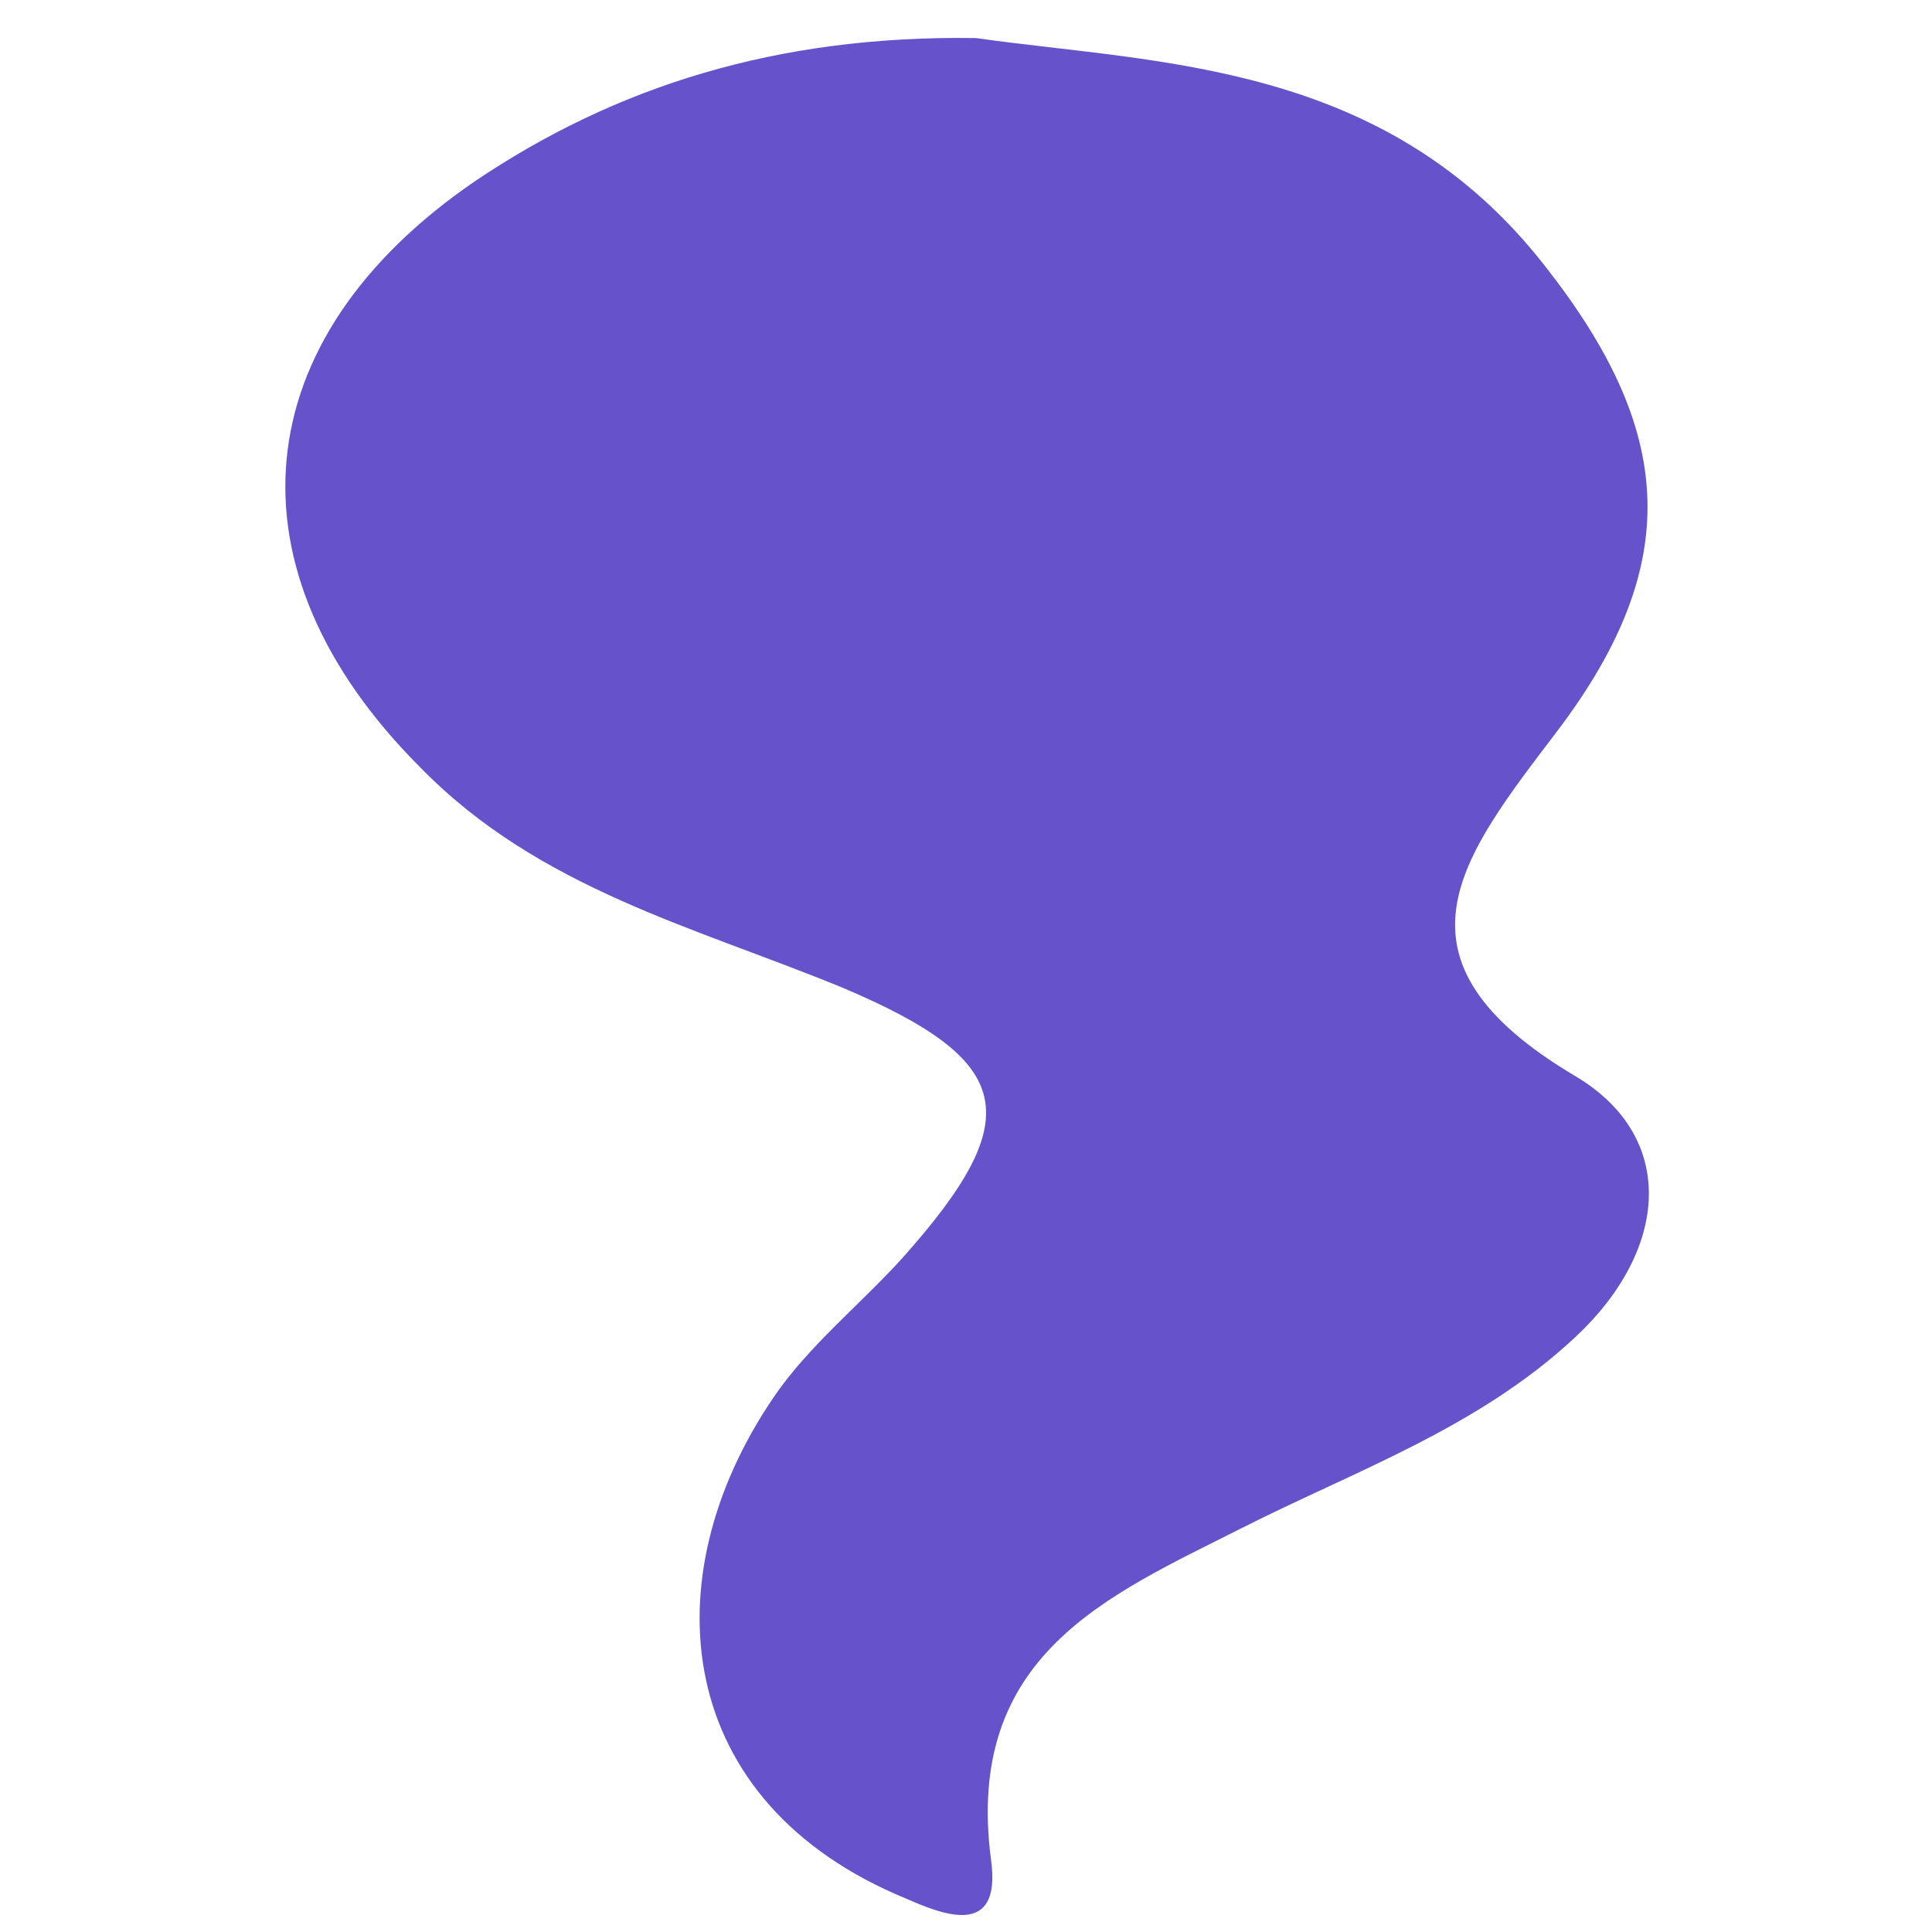 <?xml version="1.0" encoding="utf-8"?>
<!-- Generator: Adobe Illustrator 24.0.1, SVG Export Plug-In . SVG Version: 6.00 Build 0)  -->
<svg version="1.1" id="Layer_1" xmlns="http://www.w3.org/2000/svg" xmlns:xlink="http://www.w3.org/1999/xlink" x="0px" y="0px"
	 viewBox="0 0 126.9 126.9" style="enable-background:new 0 0 126.9 126.9;" xml:space="preserve">
<style type="text/css">
	.st0{fill:#6652CB;}
</style>
<g>
	<path class="st0" d="M64.1,2.5C76.1,4.2,91,4,101.5,17.5c8.4,10.7,9.2,19.4,0.8,30.5c-6.3,8.3-11.8,15,1.2,22.7
		c6.7,4,6.1,11.4,0,17.1c-6.4,6-14.5,8.8-22,12.6c-8.7,4.4-18.2,8.3-16.4,21.8c0.7,5.2-3.3,3.5-5.6,2.5c-15.3-6.3-16.8-21-8.7-32.9
		c2.3-3.4,5.7-6.1,8.5-9.2c8.2-9.2,7.4-12.9-3.9-17.7c-9.7-4-20-6.5-27.8-14.5C14.6,37.4,16,22.3,31.2,11.9
		C40.4,5.7,51,2.3,64.1,2.5z"/>
</g>
</svg>
